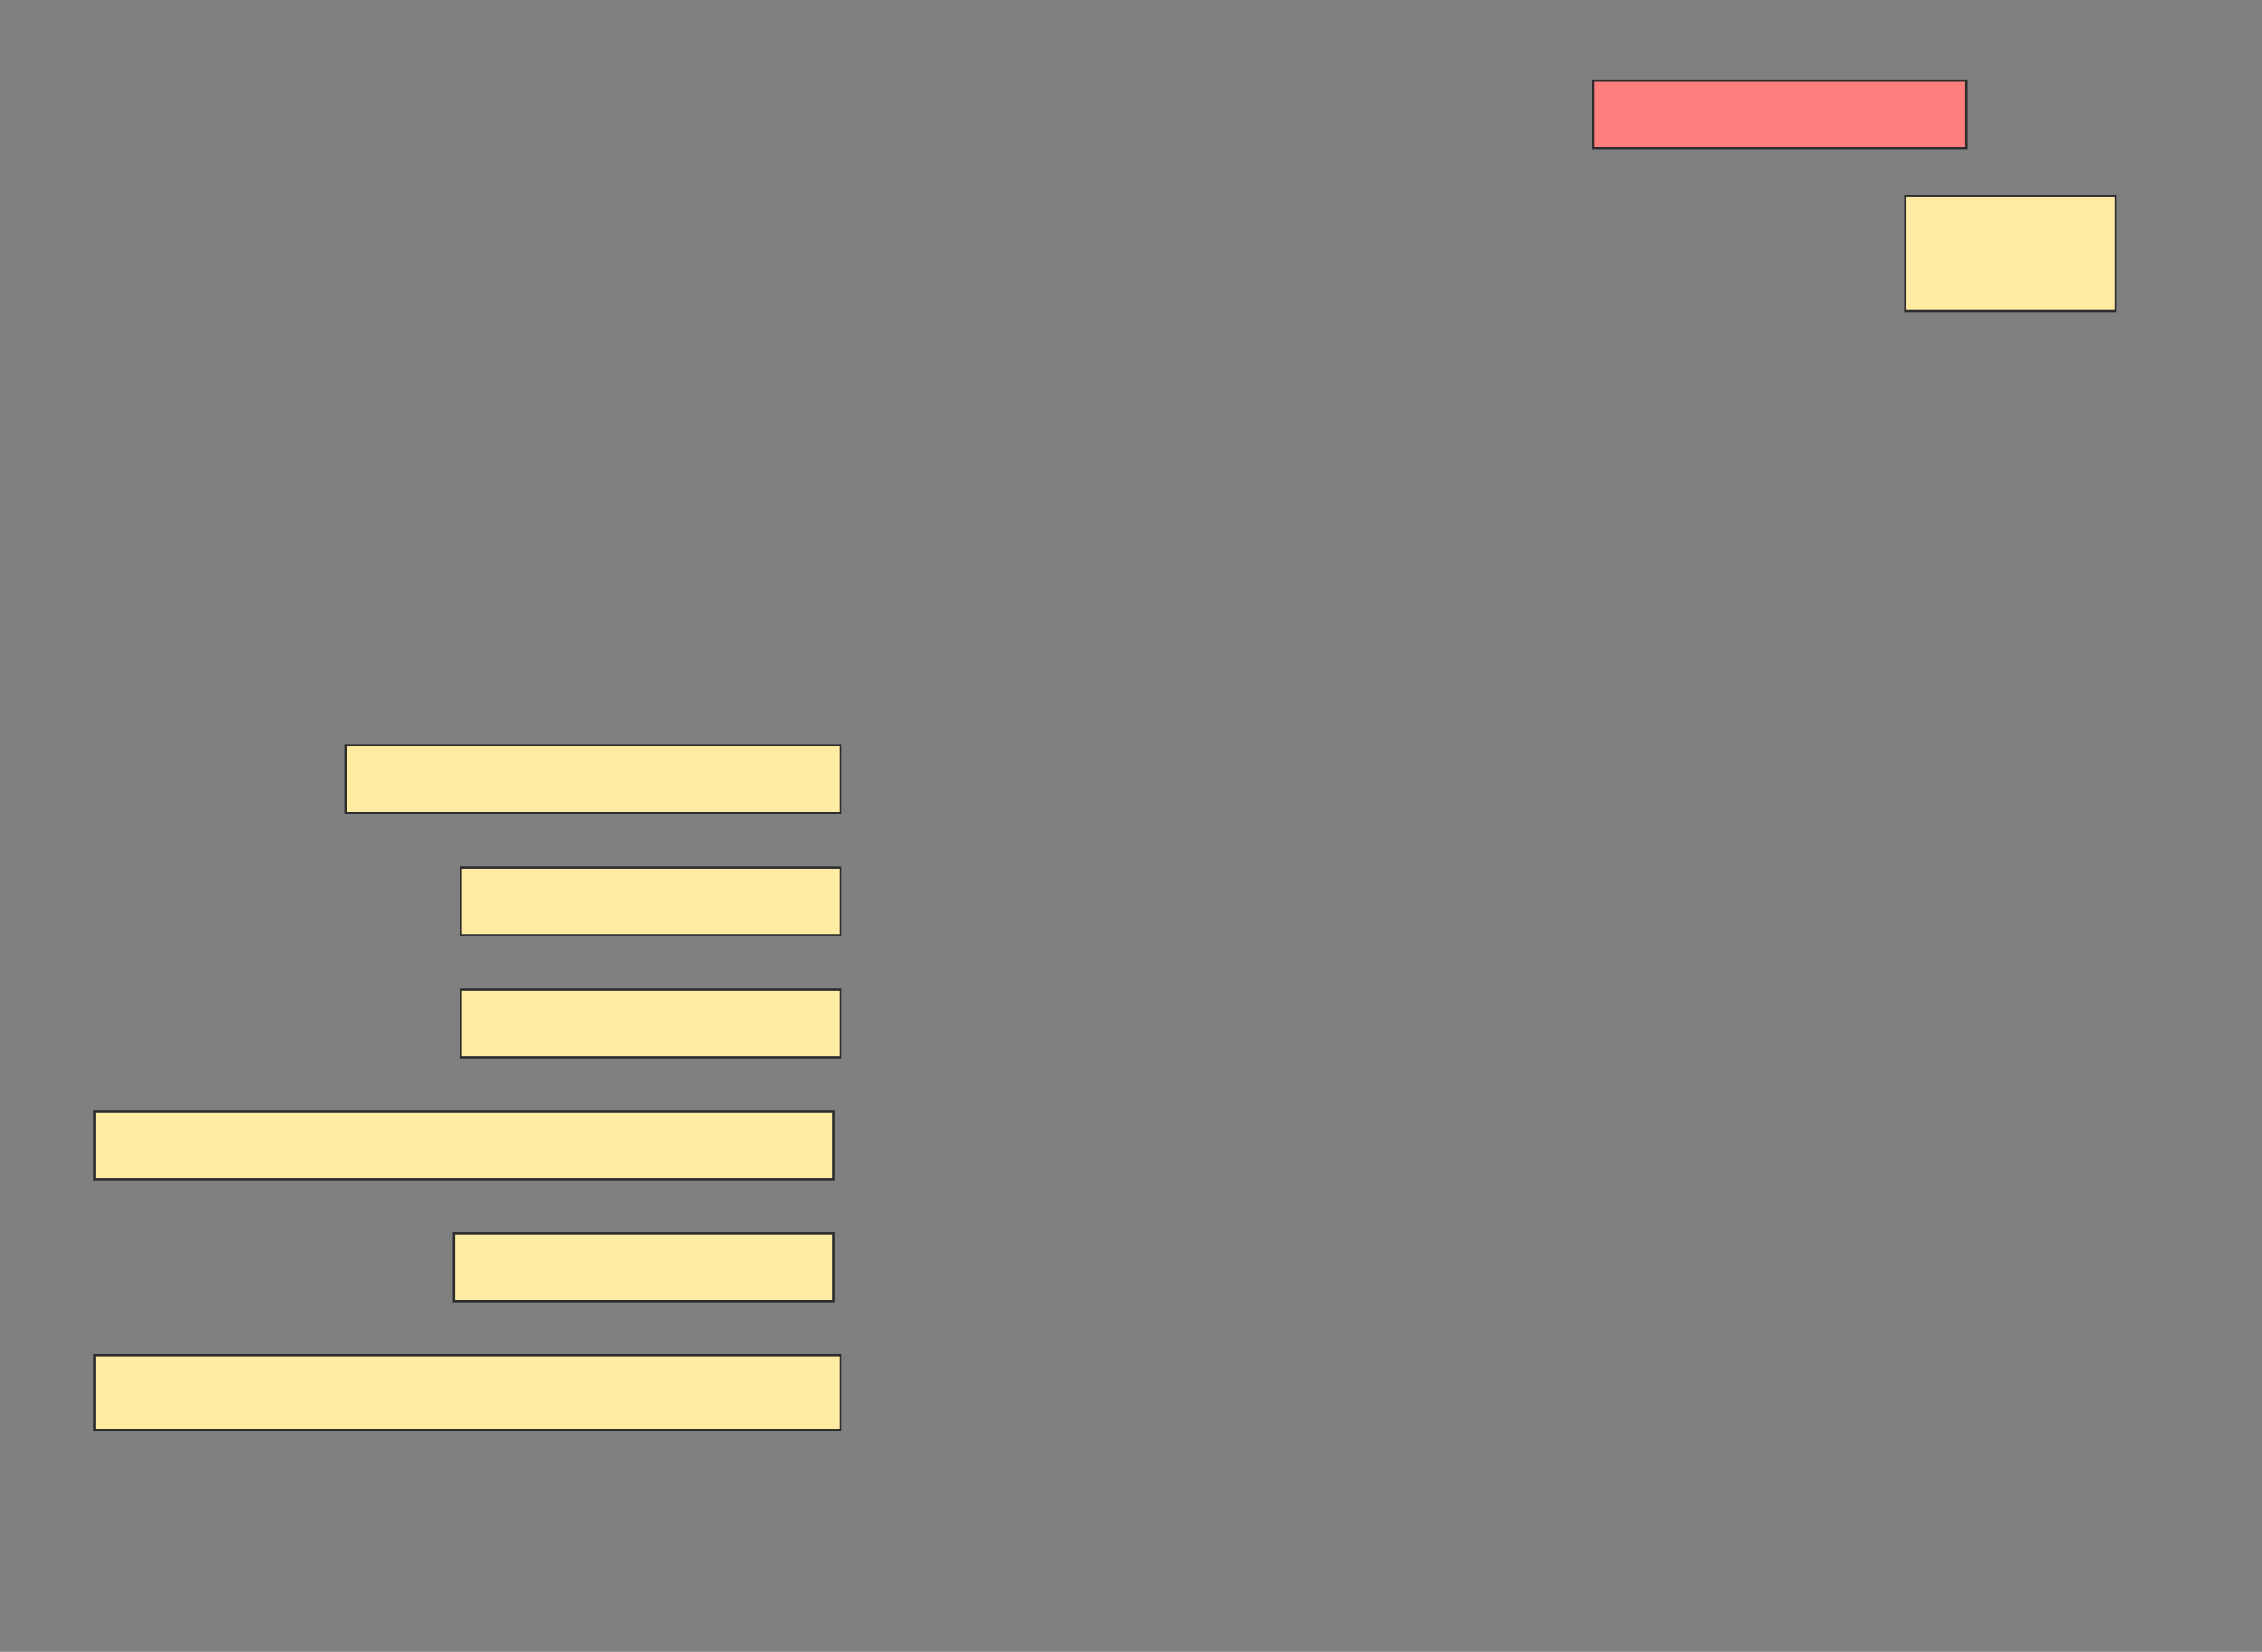 <svg height="696" width="953" xmlns="http://www.w3.org/2000/svg">
 <rect width="100%" height="100%" fill="#808080" stroke="none"/>
 <!-- Created with Image Occlusion Enhanced -->
 <g>
  <title>Labels</title>
 </g>
 <g>
  <title>Masks</title>
  <rect class="qshape" fill="#FF7E7E" height="28.571" id="8ec8f6ebc6dc4fd0a72fac84906c918b-ao-1" stroke="#2D2D2D" width="157.143" x="671.286" y="34"/>
  <rect fill="#FFEBA2" height="48.571" id="8ec8f6ebc6dc4fd0a72fac84906c918b-ao-2" stroke="#2D2D2D" width="88.571" x="802.714" y="82.571"/>
  <rect fill="#FFEBA2" height="28.571" id="8ec8f6ebc6dc4fd0a72fac84906c918b-ao-3" stroke="#2D2D2D" width="208.571" x="145.571" y="314"/>
  <rect fill="#FFEBA2" height="28.571" id="8ec8f6ebc6dc4fd0a72fac84906c918b-ao-4" stroke="#2D2D2D" width="160" x="194.143" y="365.429"/>
  <rect fill="#FFEBA2" height="28.571" id="8ec8f6ebc6dc4fd0a72fac84906c918b-ao-5" stroke="#2D2D2D" width="160" x="194.143" y="416.857"/>
  <rect fill="#FFEBA2" height="28.571" id="8ec8f6ebc6dc4fd0a72fac84906c918b-ao-6" stroke="#2D2D2D" width="311.429" x="39.857" y="468.286"/>
  <rect fill="#FFEBA2" height="28.571" id="8ec8f6ebc6dc4fd0a72fac84906c918b-ao-7" stroke="#2D2D2D" width="160" x="191.286" y="519.714"/>
  <rect fill="#FFEBA2" height="31.429" id="8ec8f6ebc6dc4fd0a72fac84906c918b-ao-8" stroke="#2D2D2D" width="314.286" x="39.857" y="571.143"/>
 </g>
</svg>